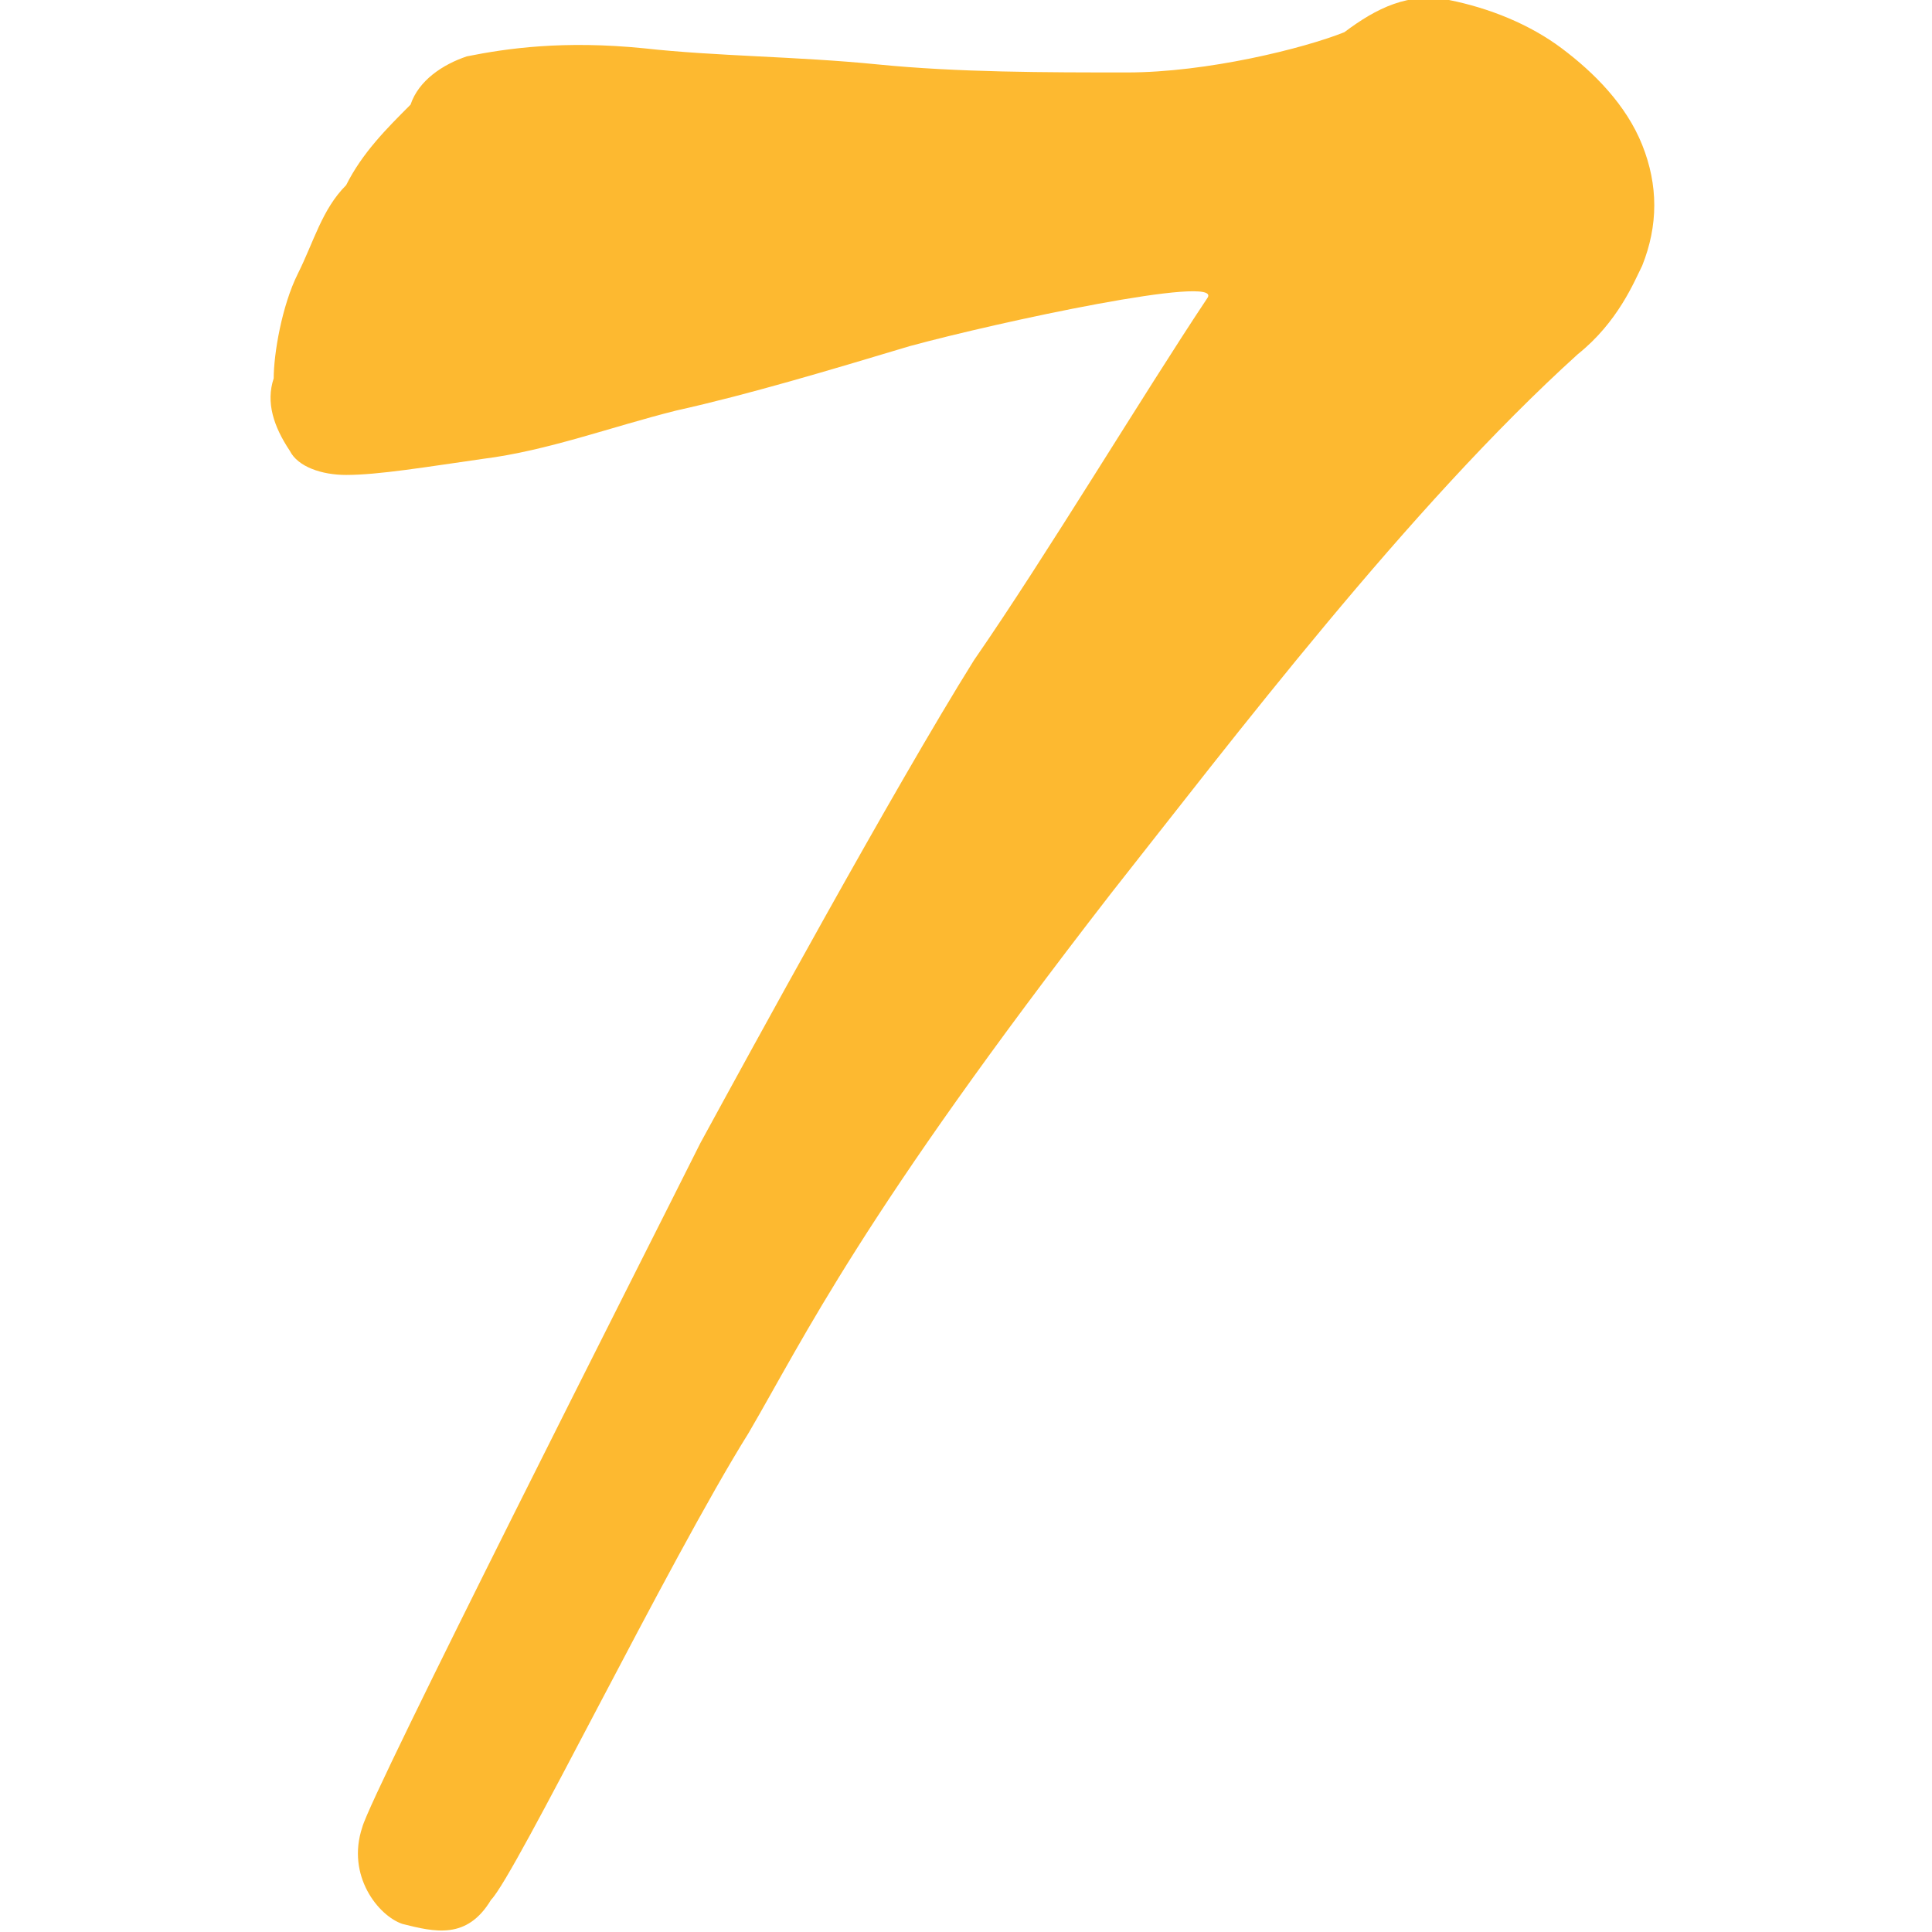 <?xml version="1.0" encoding="utf-8"?>
<!-- Generator: Adobe Illustrator 17.1.0, SVG Export Plug-In . SVG Version: 6.00 Build 0)  -->
<!DOCTYPE svg PUBLIC "-//W3C//DTD SVG 1.1//EN" "http://www.w3.org/Graphics/SVG/1.1/DTD/svg11.dtd">
<svg version="1.1" id="Layer_1" xmlns="http://www.w3.org/2000/svg" xmlns:xlink="http://www.w3.org/1999/xlink" x="0px" y="0px"
	 width="24px" height="24px" viewBox="0 0 24 24" enable-background="new 0 0 24 24" xml:space="preserve">
<path fill="#FDB930" d="M12.1,8.2c0.9-1.3,2.1-3.3,2.9-4.5c0.2-0.3-2.6,0.3-3.7,0.6c-1,0.3-2,0.6-2.9,0.8C7.6,5.3,6.8,5.6,6,5.7
	C5.3,5.8,4.7,5.9,4.3,5.9c-0.3,0-0.6-0.1-0.7-0.3C3.4,5.3,3.3,5,3.4,4.7c0-0.3,0.1-0.9,0.3-1.3s0.3-0.8,0.6-1.1
	c0.2-0.4,0.5-0.7,0.8-1C5.2,1,5.5,0.8,5.8,0.7C6.3,0.6,7,0.5,8,0.6c0.9,0.1,1.9,0.1,2.9,0.2c1,0.1,2.1,0.1,3.1,0.1
	c1,0,2.2-0.3,2.7-0.5C17.1,0.1,17.5-0.1,18,0c0.5,0.1,1,0.3,1.4,0.6c0.4,0.3,0.8,0.7,1,1.2c0.2,0.5,0.2,1,0,1.5
	c-0.1,0.2-0.3,0.7-0.8,1.1c-2.1,1.9-4.3,4.8-5.8,6.7c-3.1,4-3.8,5.5-4.5,6.7c-1,1.6-2.9,5.5-3.2,5.8C5.8,24.1,5.4,24,5,23.9
	c-0.3-0.1-0.7-0.6-0.5-1.2c0.1-0.4,3.5-7.1,4.2-8.5C9.3,13.1,11.1,9.8,12.1,8.2z"/>
</svg>
